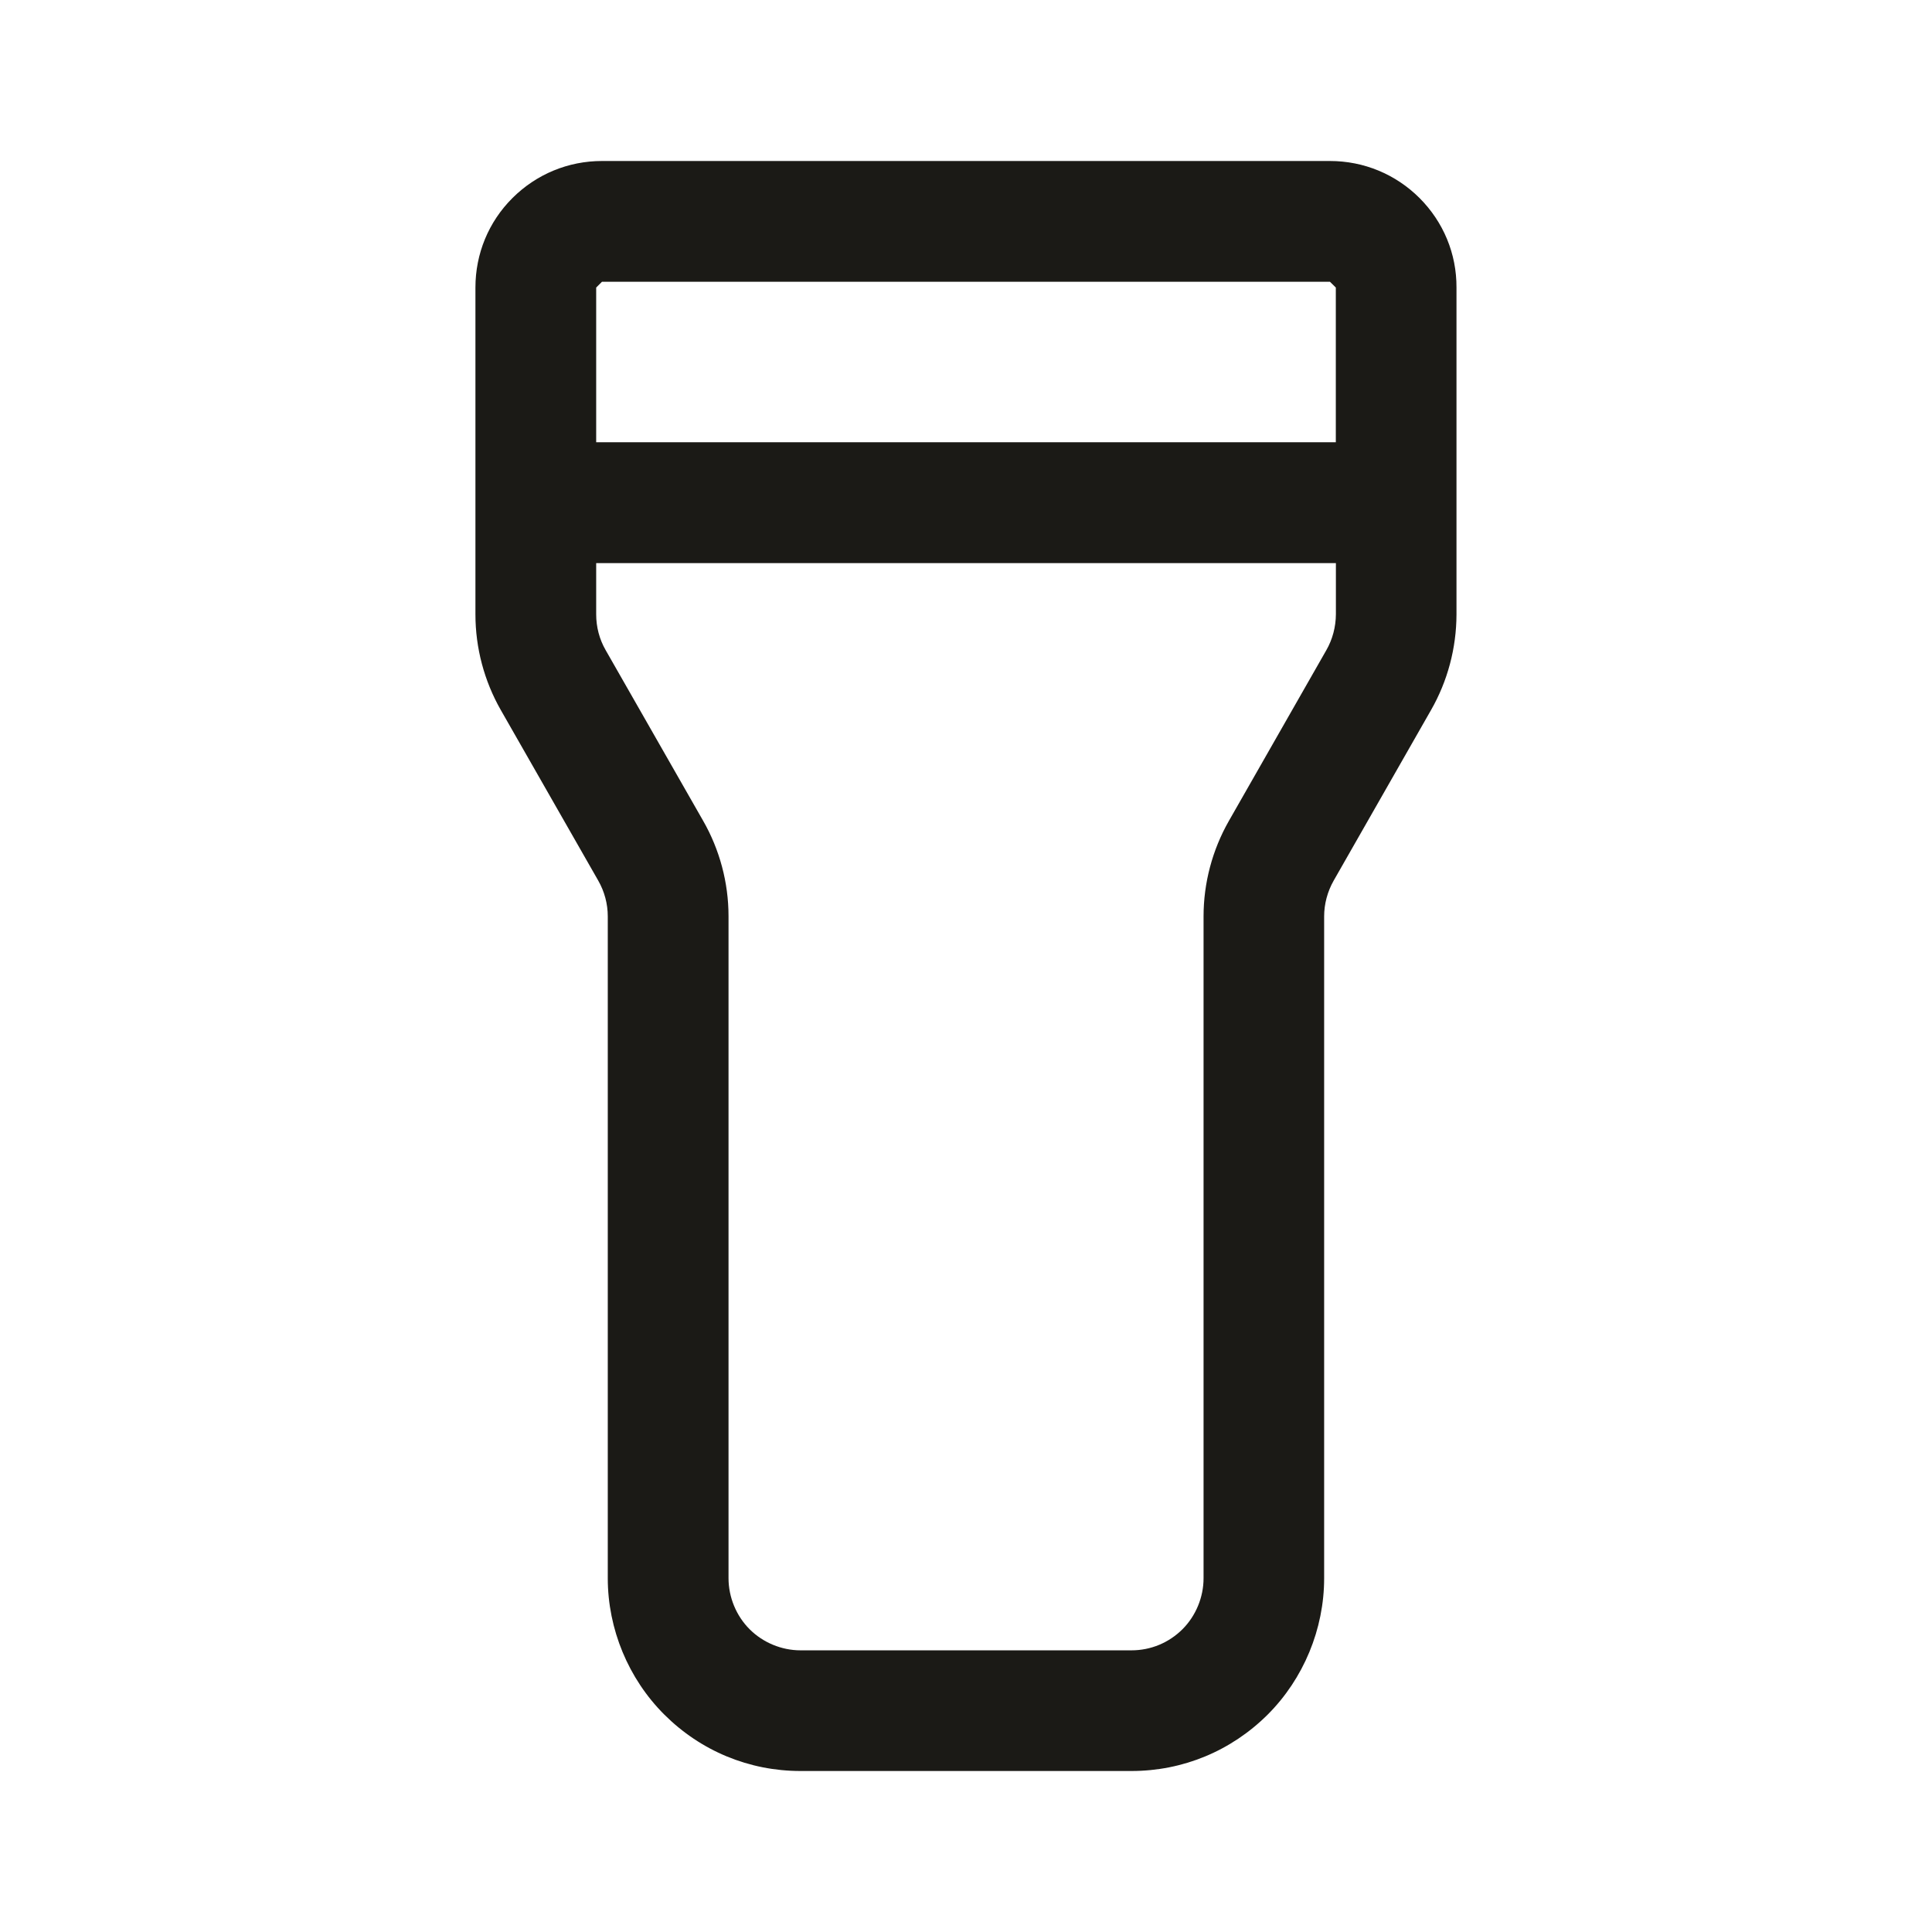 <svg width="24" height="24" viewBox="0 0 24 24" fill="none" xmlns="http://www.w3.org/2000/svg">
<path d="M17.634 2.46C17.337 2.164 16.942 2 16.521 2H7.478C7.058 2 6.663 2.164 6.366 2.46C6.069 2.756 5.906 3.152 5.906 3.572V6.244V7.632C5.906 8.048 6.015 8.459 6.221 8.82L7.432 10.94C7.509 11.075 7.55 11.228 7.55 11.383V19.605C7.55 20.236 7.805 20.853 8.252 21.299C8.705 21.751 9.306 22 9.944 22H14.055C14.694 22 15.294 21.751 15.748 21.299C16.193 20.854 16.449 20.237 16.449 19.606V11.384C16.449 11.229 16.49 11.076 16.567 10.94L17.776 8.822C17.982 8.463 18.092 8.052 18.093 7.633V6.245V3.572C18.095 3.152 17.931 2.758 17.634 2.46ZM7.478 3.5H16.521L16.594 3.572V5.494H7.406V3.572L7.478 3.5ZM16.595 7.63C16.594 7.787 16.554 7.941 16.476 8.077L15.266 10.197C15.06 10.558 14.951 10.969 14.951 11.384V19.606C14.951 19.841 14.855 20.073 14.69 20.238C14.52 20.408 14.294 20.501 14.056 20.501H9.944C9.709 20.501 9.478 20.405 9.312 20.239C9.146 20.073 9.05 19.841 9.05 19.605V11.381C9.05 10.965 8.94 10.554 8.734 10.195L7.523 8.075C7.446 7.941 7.406 7.788 7.406 7.632V6.995H16.595V7.63Z" fill="#1B1A16"/>
</svg>
